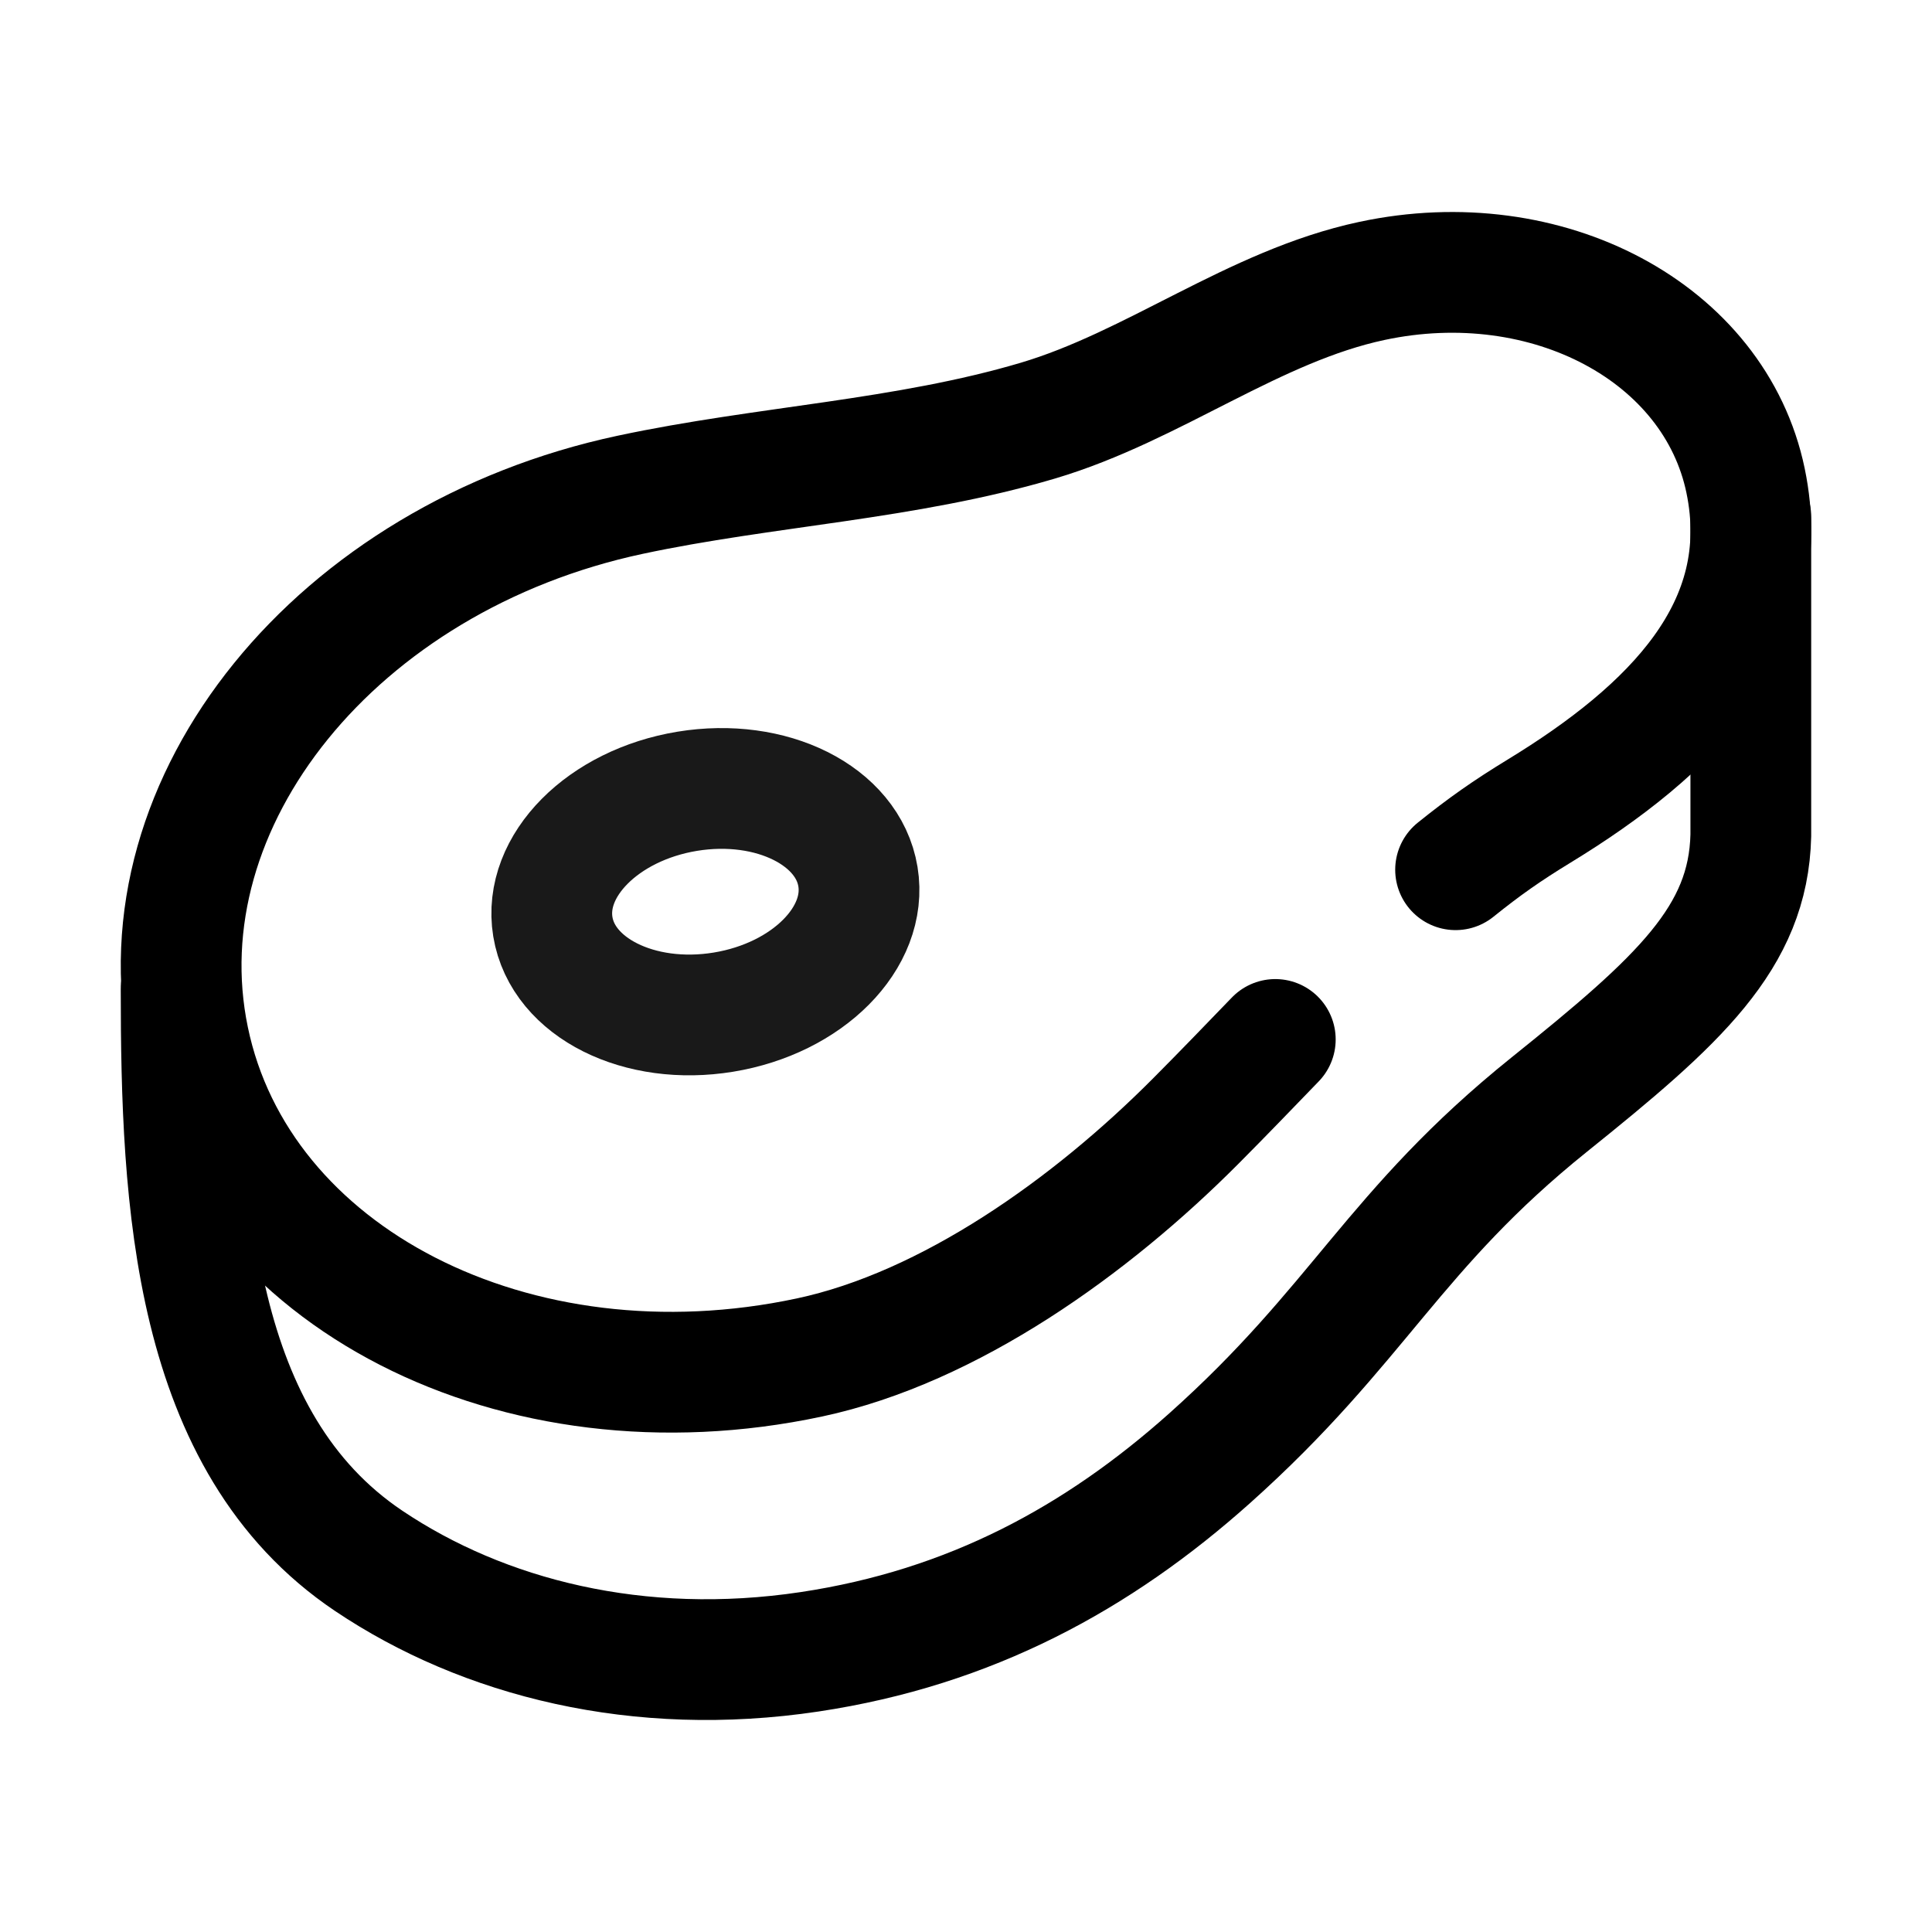<svg width="64" height="64" viewBox="0 0 64 64" fill="none" xmlns="http://www.w3.org/2000/svg">
    <path
        d="M48.218 28.811C49.167 28.048 49.912 27.523 50.981 26.871C55.346 24.208 58.837 20.796 57.824 15.921C56.807 11.026 51.265 8.064 45.446 9.306C41.536 10.14 38.227 12.793 34.382 13.934C29.992 15.236 25.346 15.436 20.877 16.39C11.16 18.463 4.612 26.541 6.252 34.433C7.891 42.325 17.097 47.042 26.814 44.968C31.458 43.977 36.138 40.628 39.611 37.137C40.525 36.219 41.394 35.315 42.246 34.433"
        stroke="currentColor" stroke-width="4" stroke-linecap="round" stroke-linejoin="round" />
    <path
        d="M6 32.761V32.761C6 39.794 6.376 47.783 12.213 51.705C16.013 54.258 21.15 55.57 26.819 54.718C32.15 53.917 36.377 51.604 40.065 48.311C45.032 43.875 46.149 40.748 51.322 36.59C55.614 33.142 57.919 31.065 57.998 27.675V17.118"
        stroke="currentColor" stroke-width="4" stroke-linecap="round" stroke-linejoin="round" />
    <ellipse opacity="0.9" cx="23.367" cy="29.87" rx="5.121" ry="3.707"
        transform="rotate(-9.321 23.367 29.87)" stroke="currentColor" stroke-width="4" stroke-linecap="round"
        stroke-linejoin="round" />
</svg>